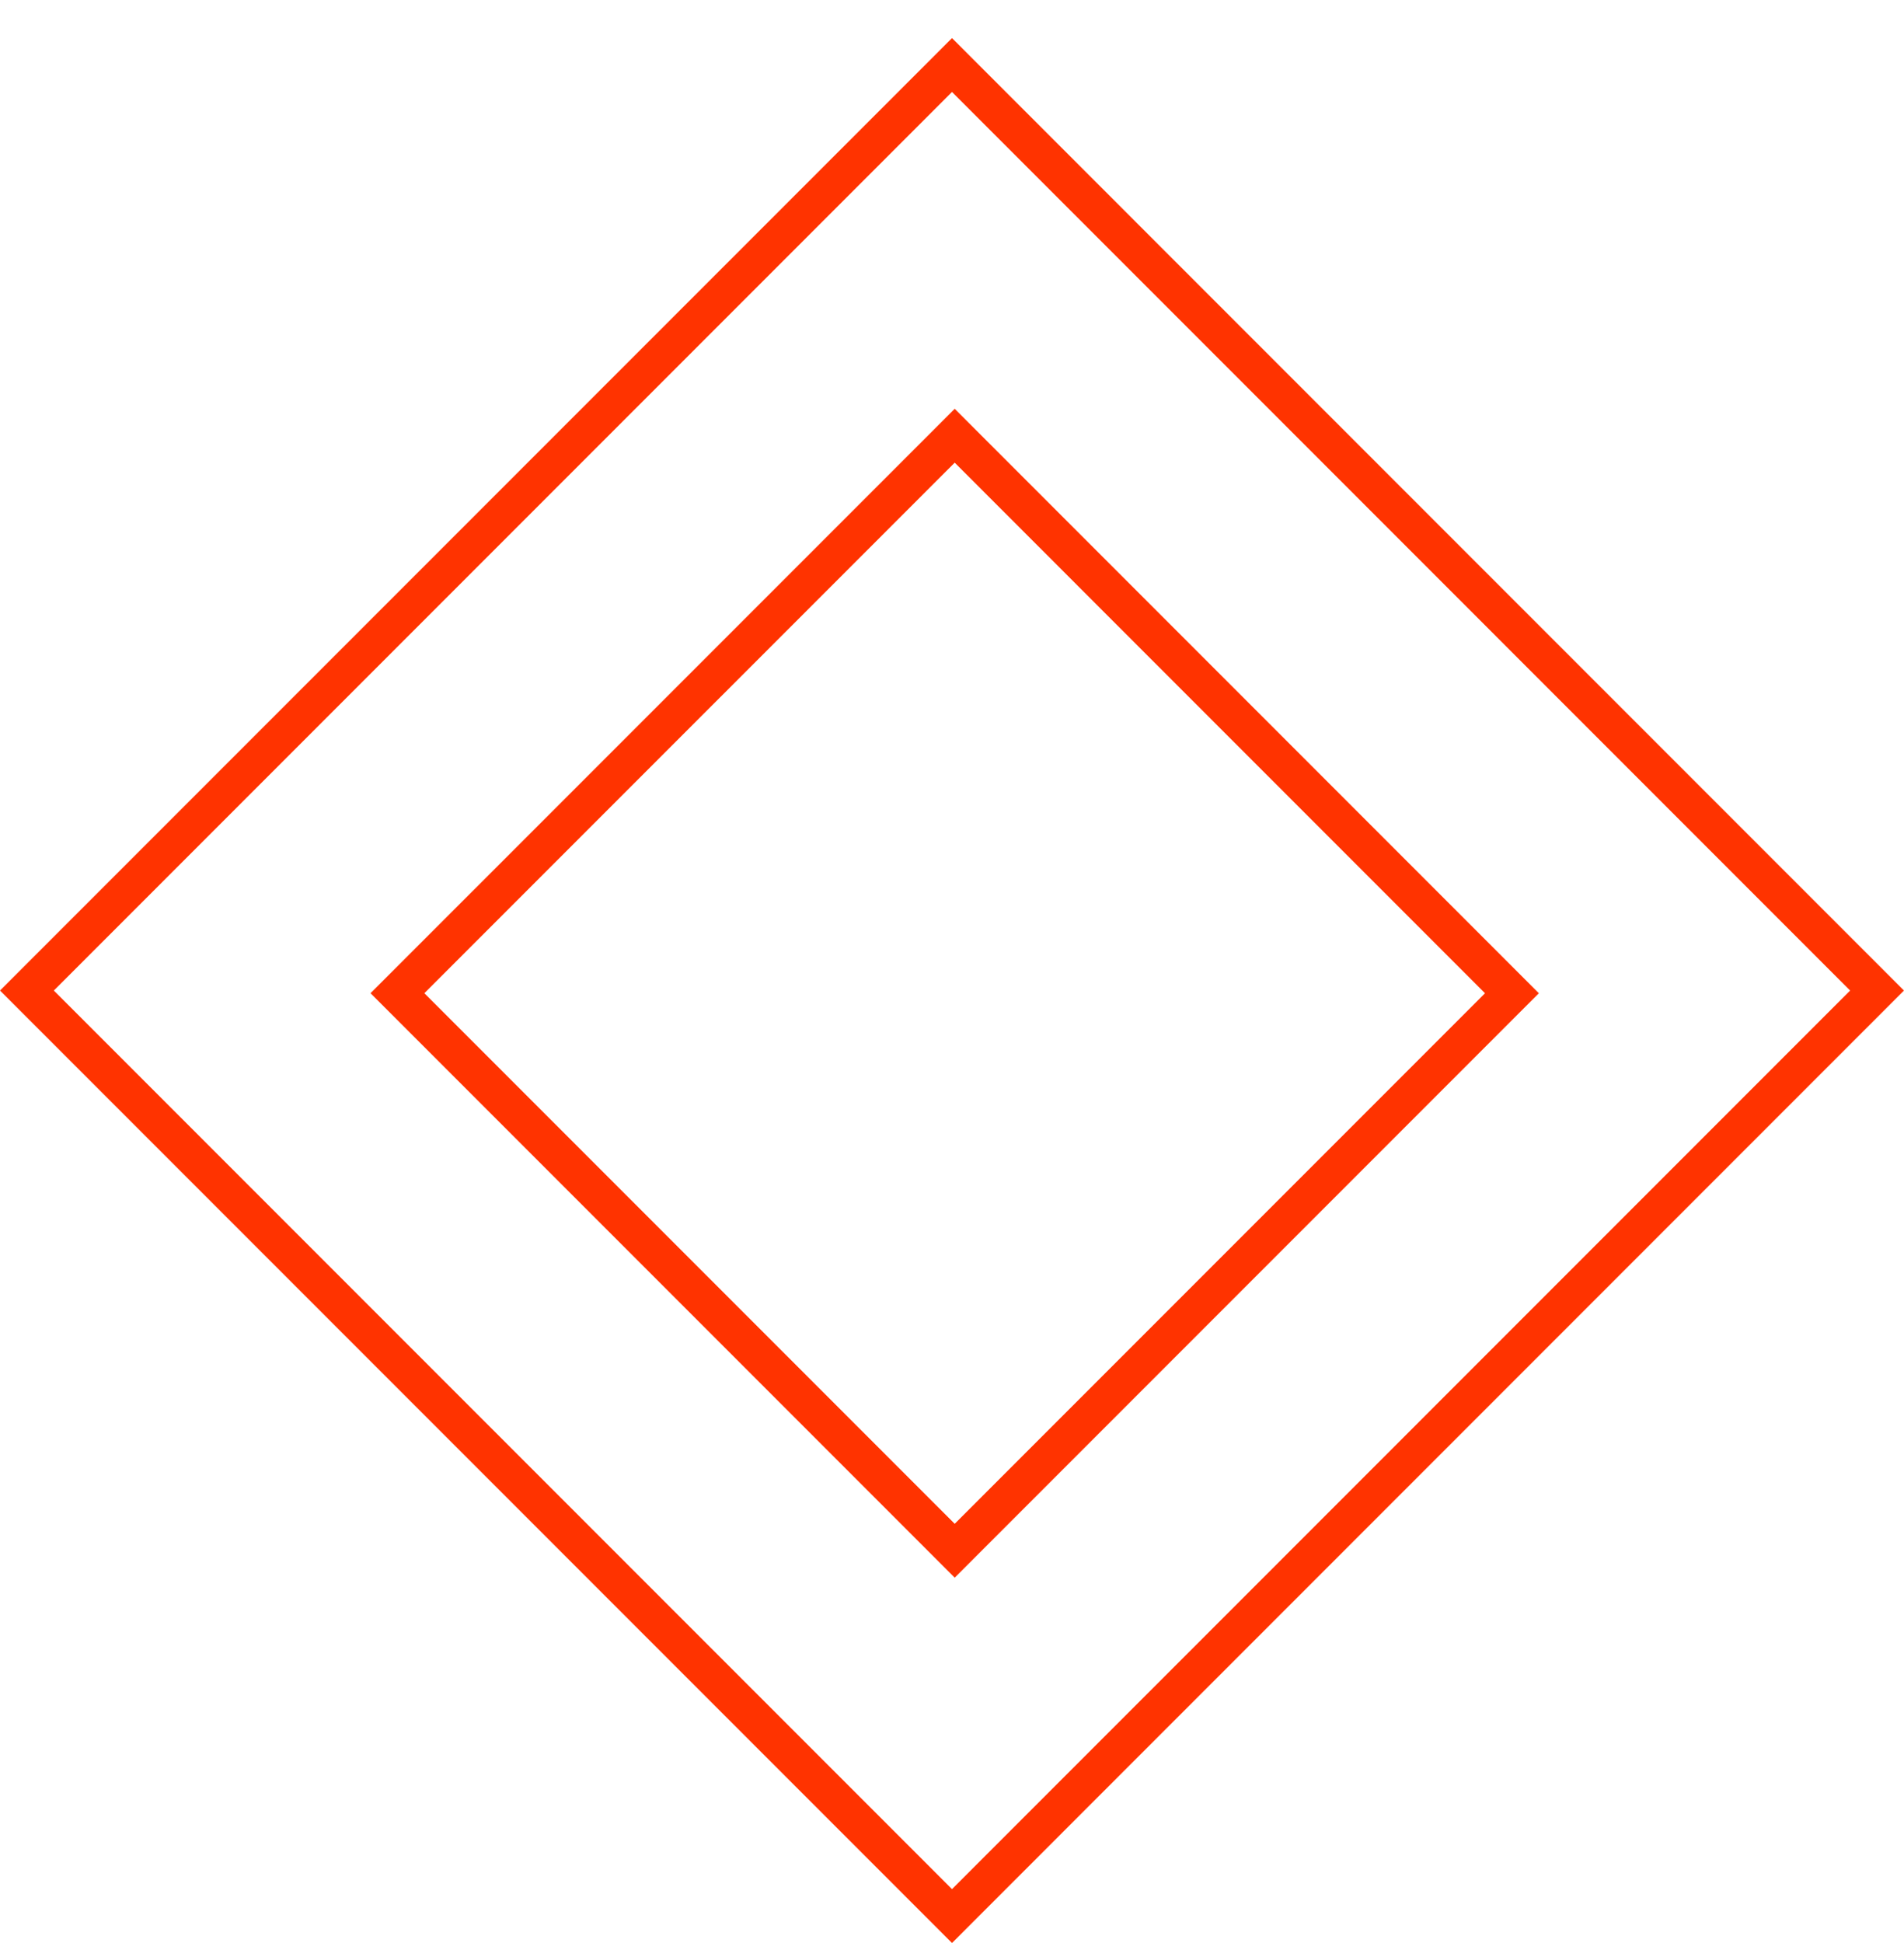 <svg width="50" height="51" fill="none" xmlns="http://www.w3.org/2000/svg"><path stroke="#F30" d="M.707 26L25 1.707 49.292 26 25 50.293z"/><path stroke="#F30" d="M10.437 26.07l14.634-14.633 14.633 14.634-14.633 14.633z"/></svg>